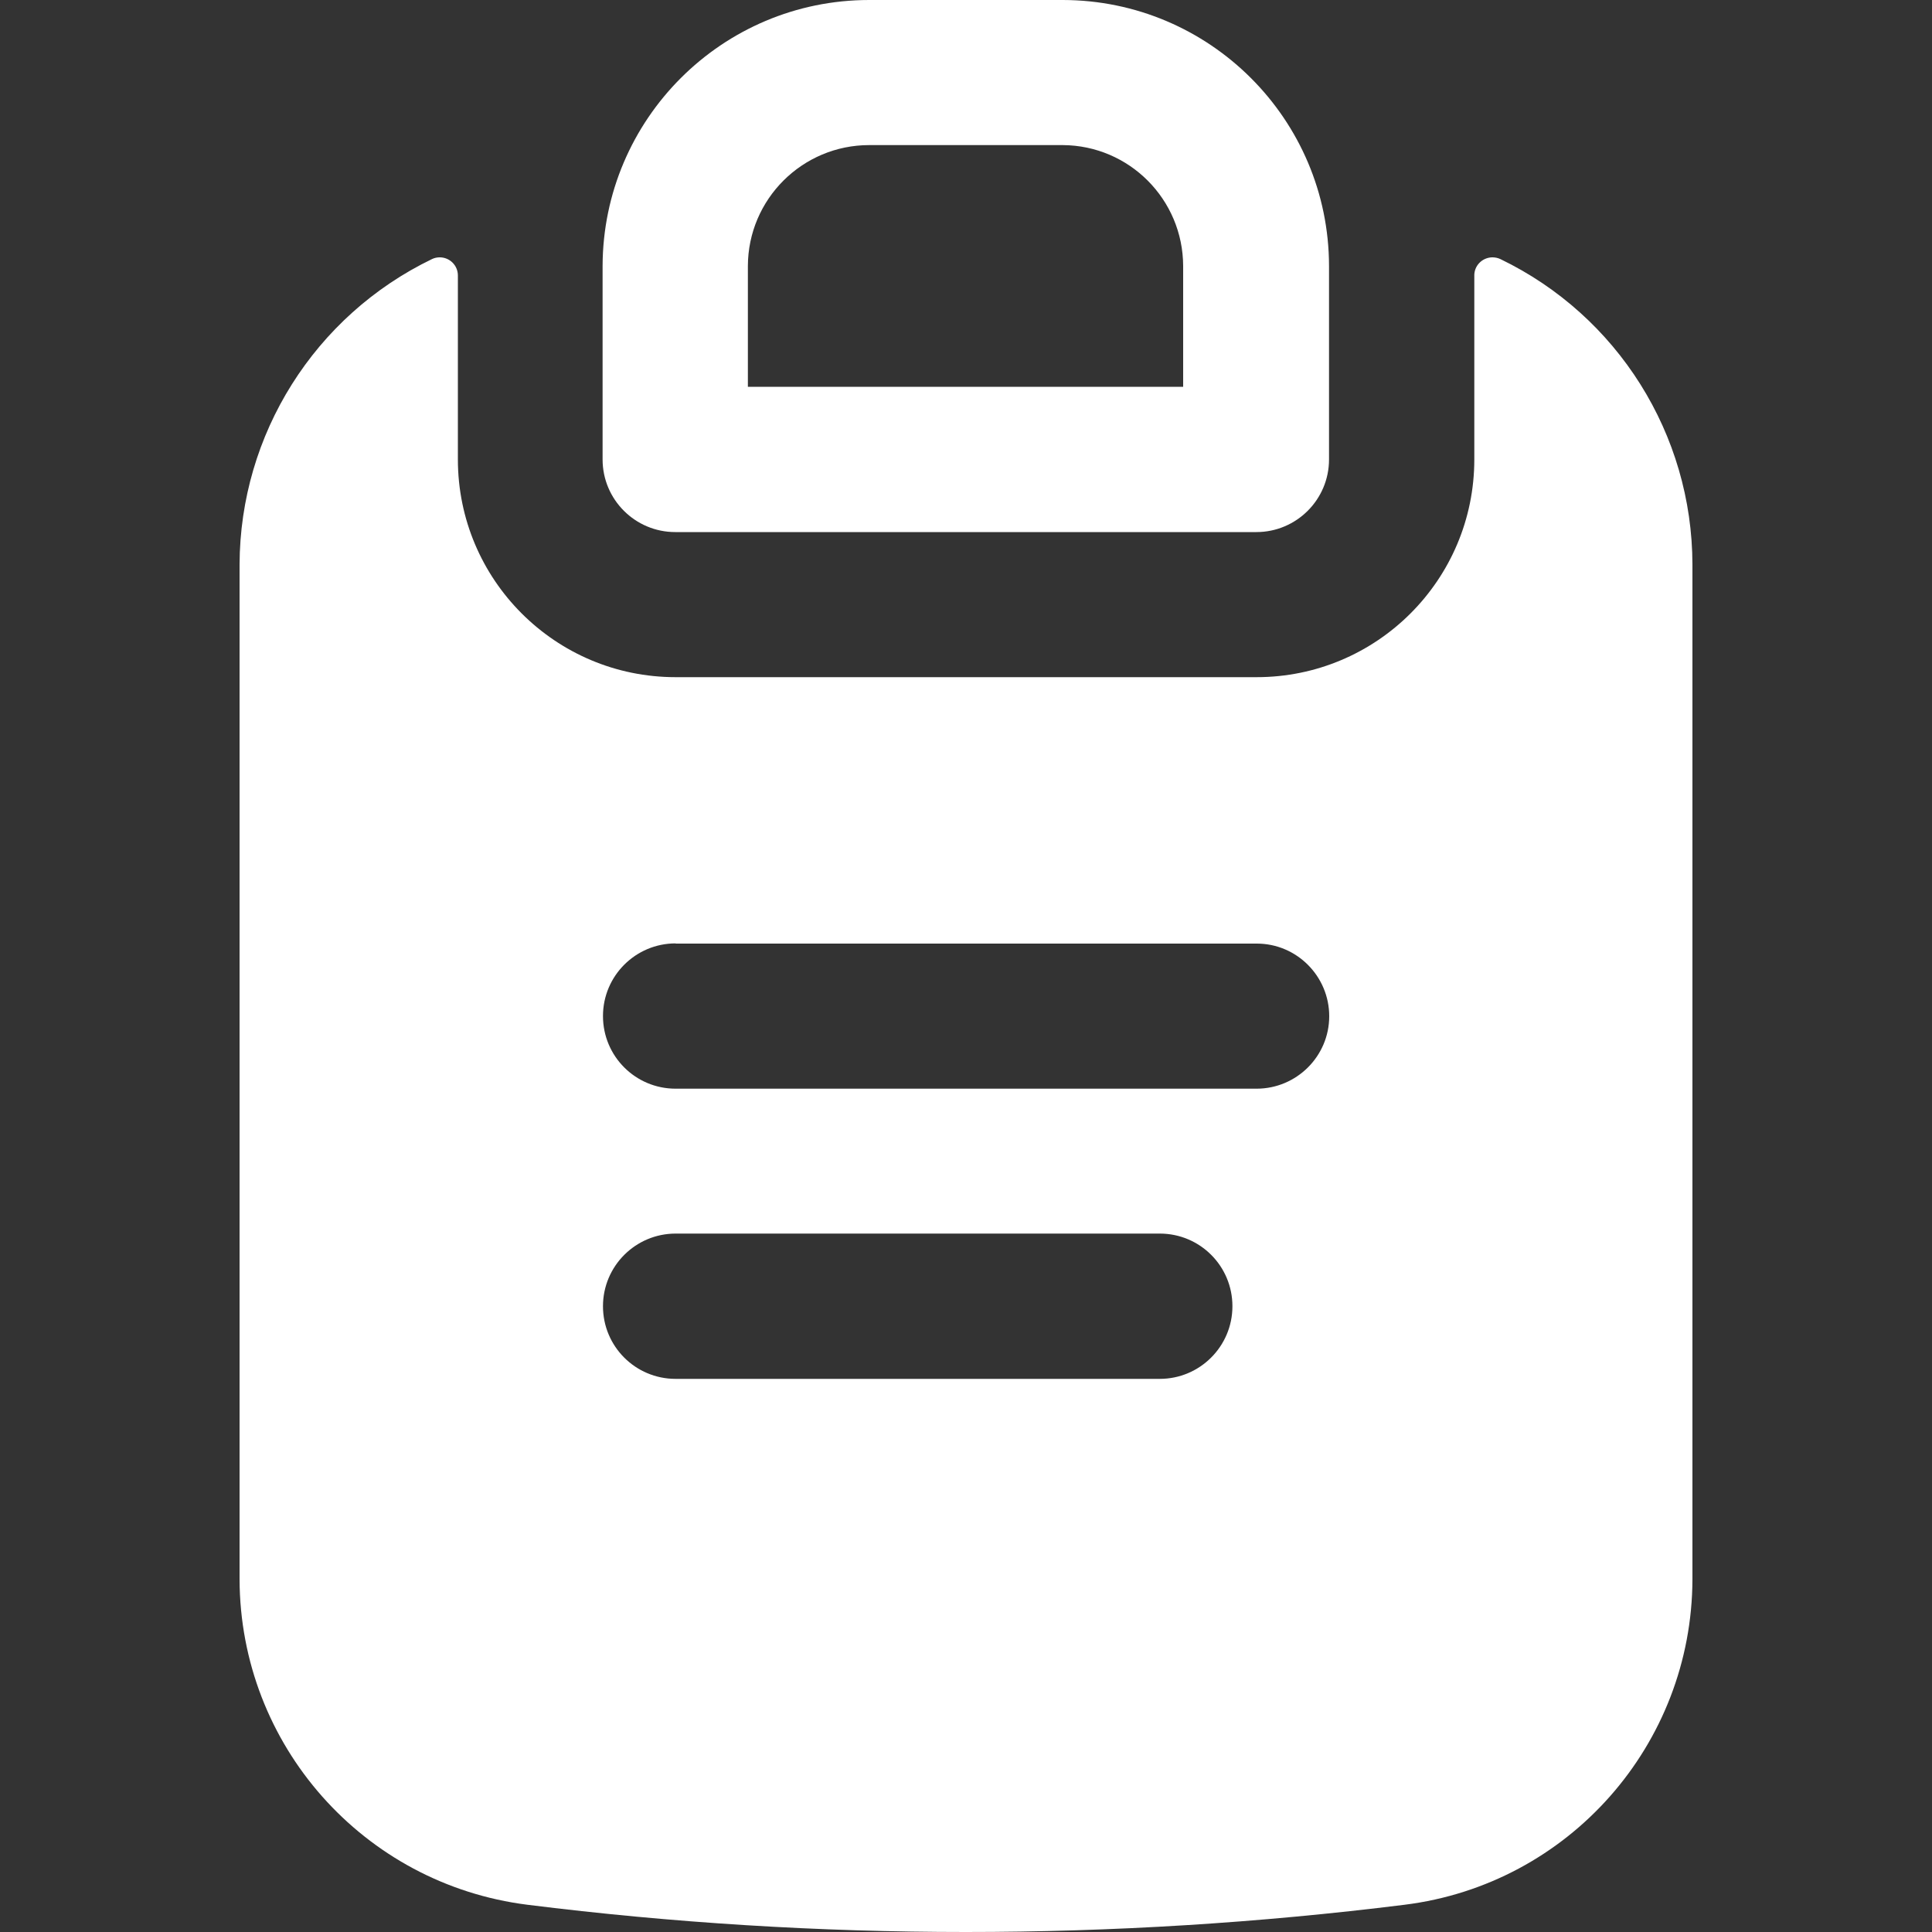 <?xml version="1.0" encoding="utf-8"?>
<!-- Generator: Adobe Illustrator 24.1.3, SVG Export Plug-In . SVG Version: 6.00 Build 0)  -->
<svg version="1.1" id="Layer_1" xmlns="http://www.w3.org/2000/svg" xmlns:xlink="http://www.w3.org/1999/xlink" x="0px" y="0px"
	 viewBox="0 0 100 100" style="enable-background:new 0 0 100 100;" xml:space="preserve">
<rect x="0" y="0" width="100" height="100" fill="#333333" stroke="none"/>
<style type="text/css">
	.st0{fill:#FFFFFF;}
</style>
<g id="Clipboard-alt" transform="translate(0)">
	<path id="Shape" class="st0" d="M65.03,27.54H34.95c-2.07,0-3.76-1.68-3.76-3.76c0,0,0,0,0,0V13.77C31.21,6.17,37.38,0,44.99,0
		h10.02c7.6,0.01,13.77,6.17,13.78,13.77v10.01C68.79,25.86,67.1,27.54,65.03,27.54z M44.99,7.51c-3.46,0-6.27,2.8-6.28,6.26v6.25
		h22.53v-6.25c-0.01-3.45-2.79-6.24-6.23-6.26H44.99z"/>
	<path id="Shape-2" class="st0" d="M49.99,100c-7.59,0-15.17-0.47-22.69-1.41c-8.5-1.07-14.88-8.28-14.9-16.85V29.22
		c0.02-6.74,3.89-12.88,9.96-15.81c0.12-0.06,0.26-0.09,0.4-0.09c0.52,0,0.94,0.42,0.94,0.94c0,0.01,0,0.02,0,0.03v9.49
		c0,6.22,5.04,11.27,11.27,11.27l0,0h30.07c6.22,0,11.27-5.04,11.27-11.27c0,0,0,0,0,0v-9.49c-0.02-0.52,0.39-0.95,0.91-0.97
		c0.01,0,0.02,0,0.03,0c0.14,0,0.28,0.03,0.41,0.09c6.07,2.93,9.93,9.07,9.94,15.81v52.52c-0.02,8.57-6.4,15.79-14.9,16.85
		C65.17,99.53,57.58,100,49.99,100z M34.97,63.85c-2.07,0-3.76,1.68-3.76,3.76s1.68,3.76,3.76,3.76h25.06
		c2.07,0,3.76-1.68,3.76-3.76s-1.68-3.76-3.76-3.76H34.97z M34.97,48.83c-2.07,0-3.76,1.68-3.76,3.76s1.68,3.76,3.76,3.76h30.07
		c2.07,0,3.76-1.68,3.76-3.75c0-2.07-1.68-3.76-3.75-3.76c0,0,0,0,0,0H34.97z"/>
</g>
</svg>
